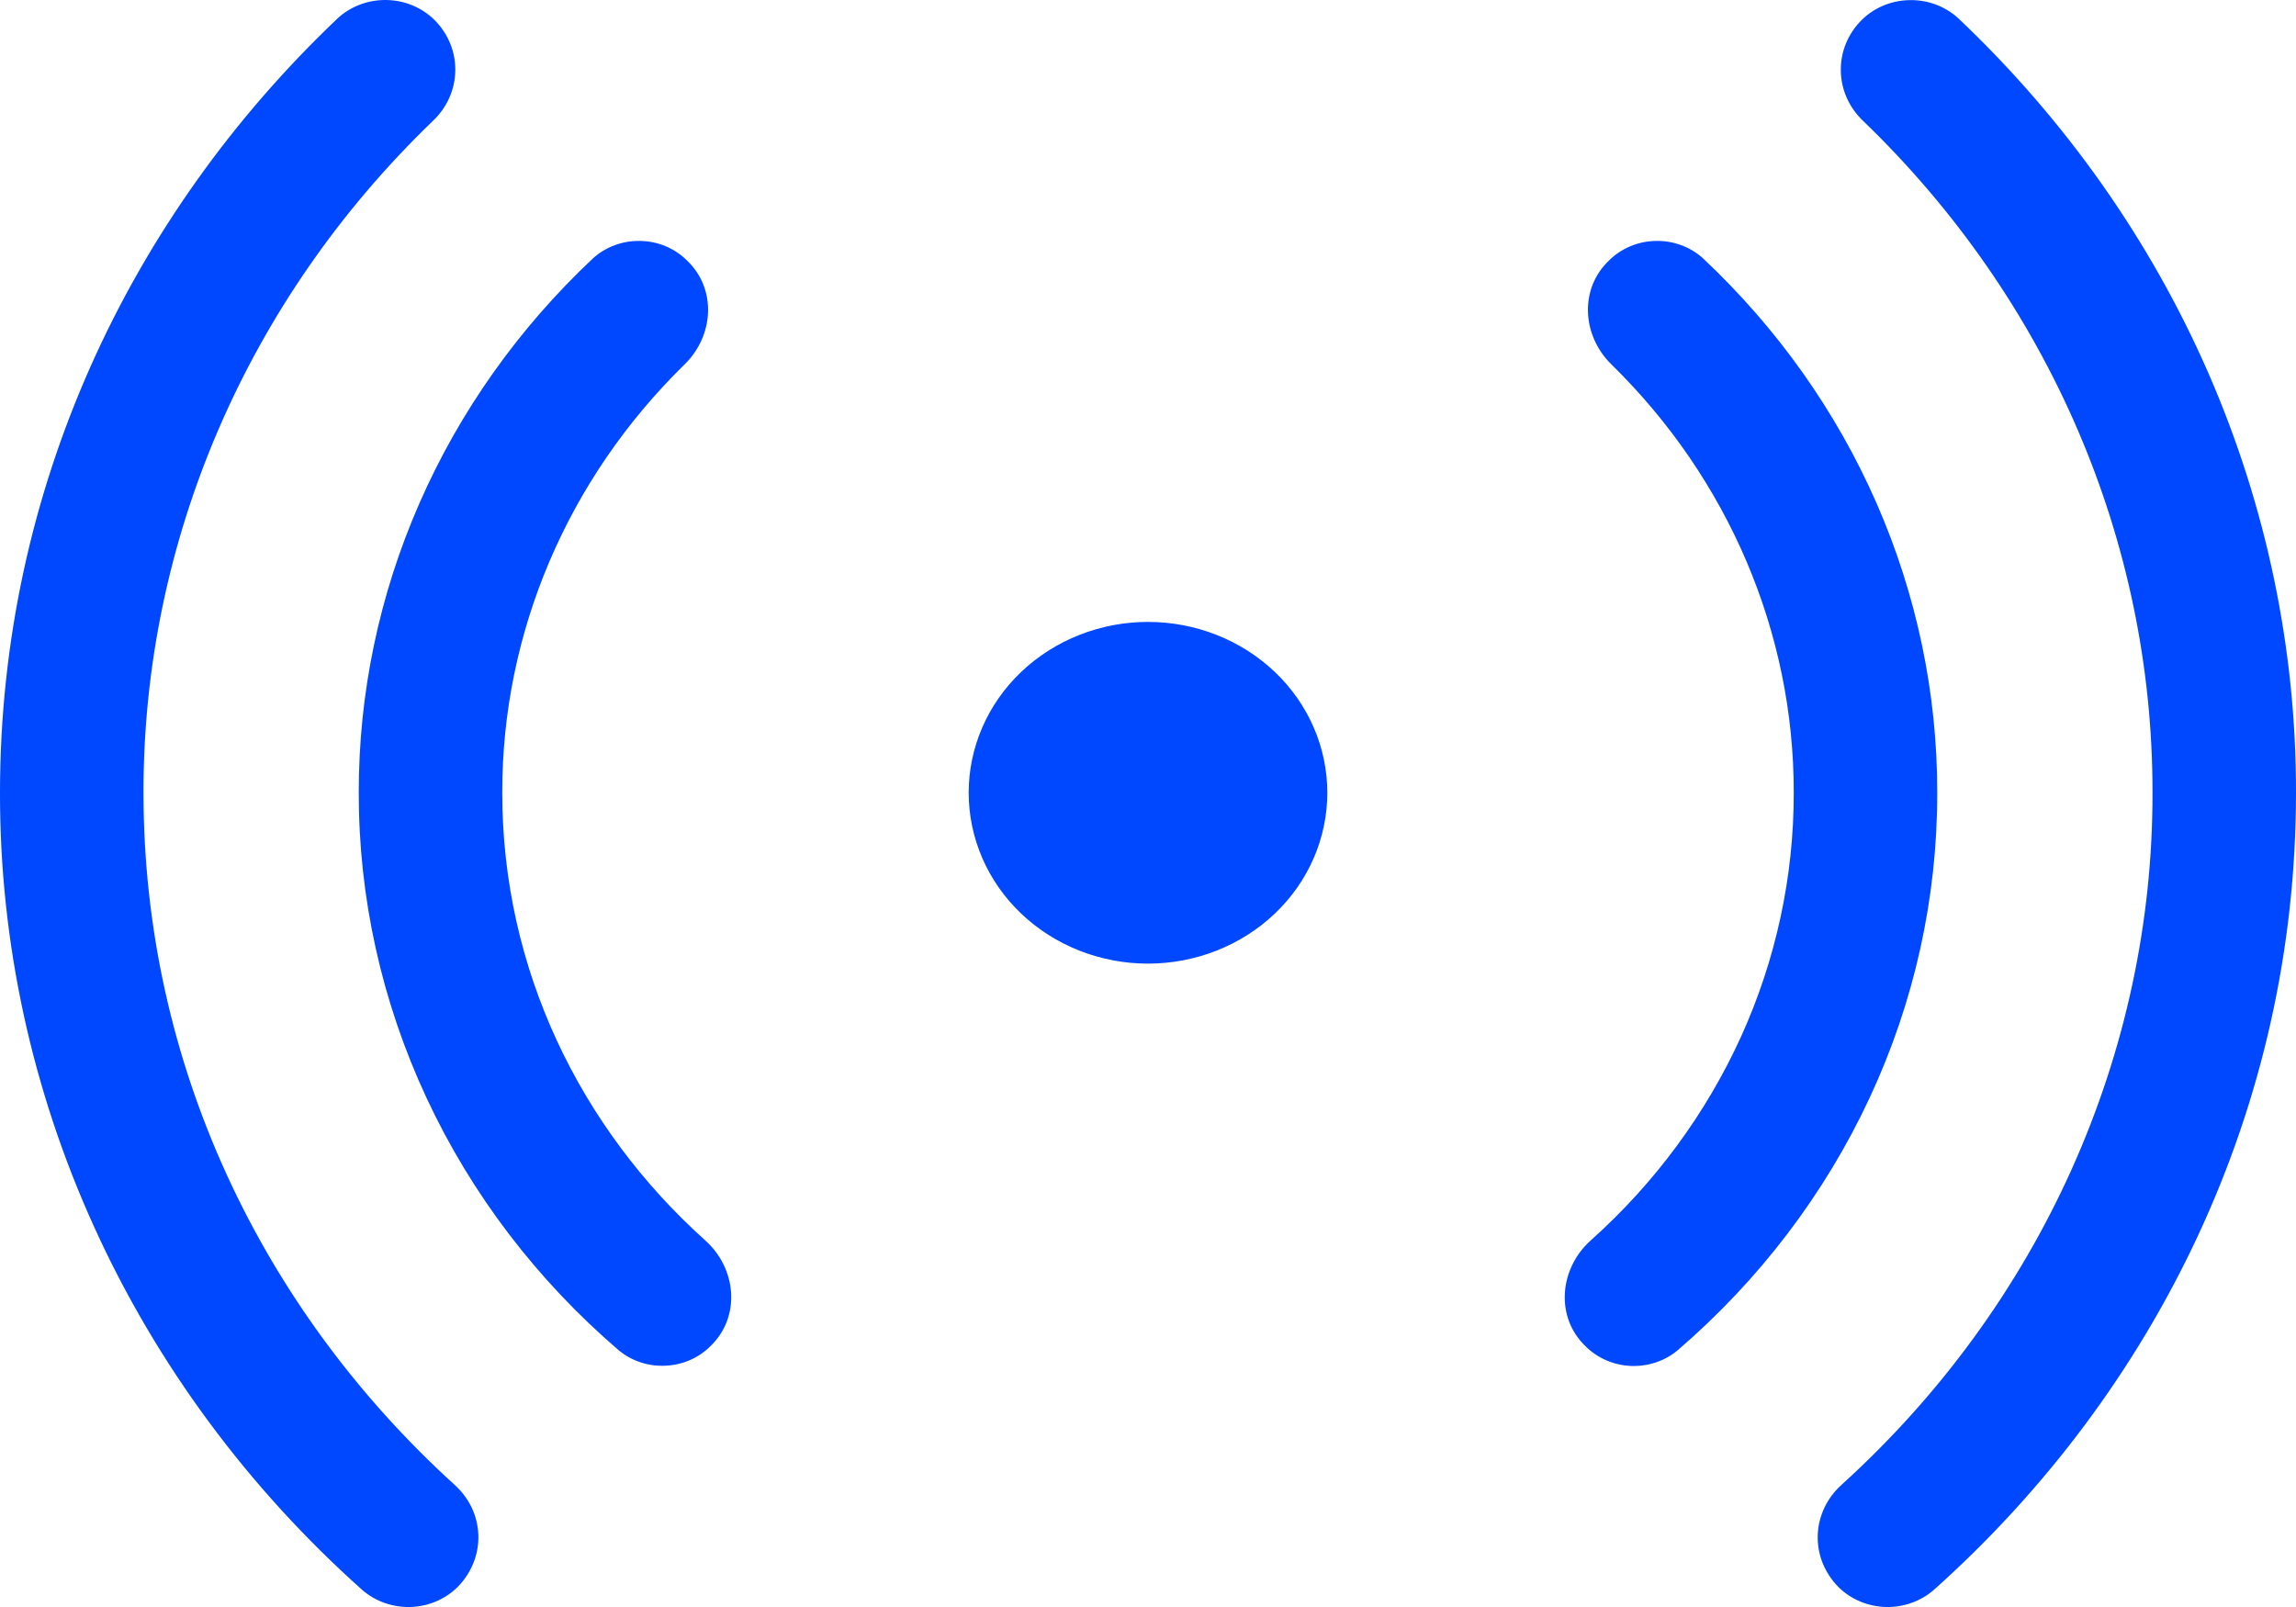 <svg width="20" height="14" viewBox="0 0 20 14" fill="none" xmlns="http://www.w3.org/2000/svg">
<path d="M2.941 0.16C3.054 0.055 3.207 -0.002 3.364 6.2637e-05C3.522 0.002 3.673 0.064 3.783 0.172C3.903 0.291 3.969 0.451 3.966 0.616C3.963 0.782 3.893 0.939 3.769 1.055C2.152 2.613 1.247 4.716 1.25 6.906C1.25 9.276 2.288 11.414 3.955 12.931C4.019 12.988 4.071 13.056 4.108 13.132C4.144 13.208 4.164 13.29 4.167 13.374C4.169 13.457 4.155 13.54 4.123 13.618C4.092 13.696 4.044 13.768 3.984 13.828C3.876 13.934 3.73 13.995 3.575 14C3.421 14.004 3.27 13.951 3.156 13.852C2.159 12.962 1.364 11.886 0.821 10.691C0.278 9.497 -0.002 8.208 7.04746e-06 6.906C7.04746e-06 4.27 1.125 1.884 2.941 0.16ZM16.231 1.055C16.108 0.939 16.037 0.782 16.035 0.616C16.032 0.451 16.098 0.291 16.219 0.172C16.329 0.064 16.479 0.003 16.636 0.001C16.794 -0.002 16.946 0.056 17.059 0.16C17.992 1.044 18.733 2.095 19.238 3.253C19.742 4.411 20.002 5.653 20 6.906C20 9.645 18.788 12.114 16.844 13.852C16.73 13.951 16.579 14.004 16.425 14C16.27 13.995 16.124 13.934 16.016 13.828C15.956 13.768 15.909 13.696 15.877 13.618C15.846 13.541 15.831 13.458 15.834 13.374C15.836 13.291 15.857 13.209 15.893 13.133C15.929 13.057 15.981 12.989 16.045 12.932C16.901 12.155 17.582 11.22 18.047 10.184C18.512 9.148 18.752 8.033 18.75 6.906C18.753 4.716 17.848 2.614 16.231 1.055ZM5.165 2.251C5.276 2.15 5.425 2.095 5.579 2.099C5.733 2.102 5.879 2.164 5.985 2.27C6.245 2.518 6.219 2.925 5.963 3.175C4.942 4.174 4.373 5.513 4.375 6.906C4.375 8.442 5.054 9.828 6.143 10.806C6.418 11.052 6.455 11.474 6.186 11.73C6.083 11.832 5.943 11.892 5.795 11.898C5.646 11.905 5.501 11.856 5.389 11.763C4.675 11.15 4.105 10.401 3.715 9.564C3.325 8.727 3.124 7.822 3.125 6.906C3.124 6.04 3.303 5.183 3.654 4.383C4.004 3.584 4.518 2.859 5.165 2.251ZM14.037 3.175C13.781 2.925 13.755 2.518 14.015 2.27C14.121 2.164 14.267 2.102 14.421 2.099C14.575 2.095 14.724 2.15 14.835 2.251C15.482 2.859 15.996 3.584 16.346 4.383C16.696 5.183 16.876 6.04 16.875 6.906C16.876 7.822 16.676 8.728 16.286 9.564C15.896 10.401 15.326 11.151 14.613 11.764C14.5 11.858 14.354 11.906 14.205 11.9C14.056 11.893 13.915 11.832 13.812 11.729C13.545 11.474 13.582 11.052 13.857 10.806C14.416 10.306 14.861 9.701 15.166 9.031C15.47 8.36 15.626 7.637 15.625 6.906C15.627 5.513 15.057 4.174 14.037 3.175ZM10 5.418C9.586 5.418 9.188 5.575 8.895 5.854C8.602 6.133 8.438 6.512 8.438 6.906C8.438 7.301 8.602 7.68 8.895 7.959C9.188 8.238 9.586 8.395 10 8.395C10.414 8.395 10.812 8.238 11.105 7.959C11.398 7.68 11.562 7.301 11.562 6.906C11.562 6.512 11.398 6.133 11.105 5.854C10.812 5.575 10.414 5.418 10 5.418Z" fill="#0048FF"/>
</svg>
